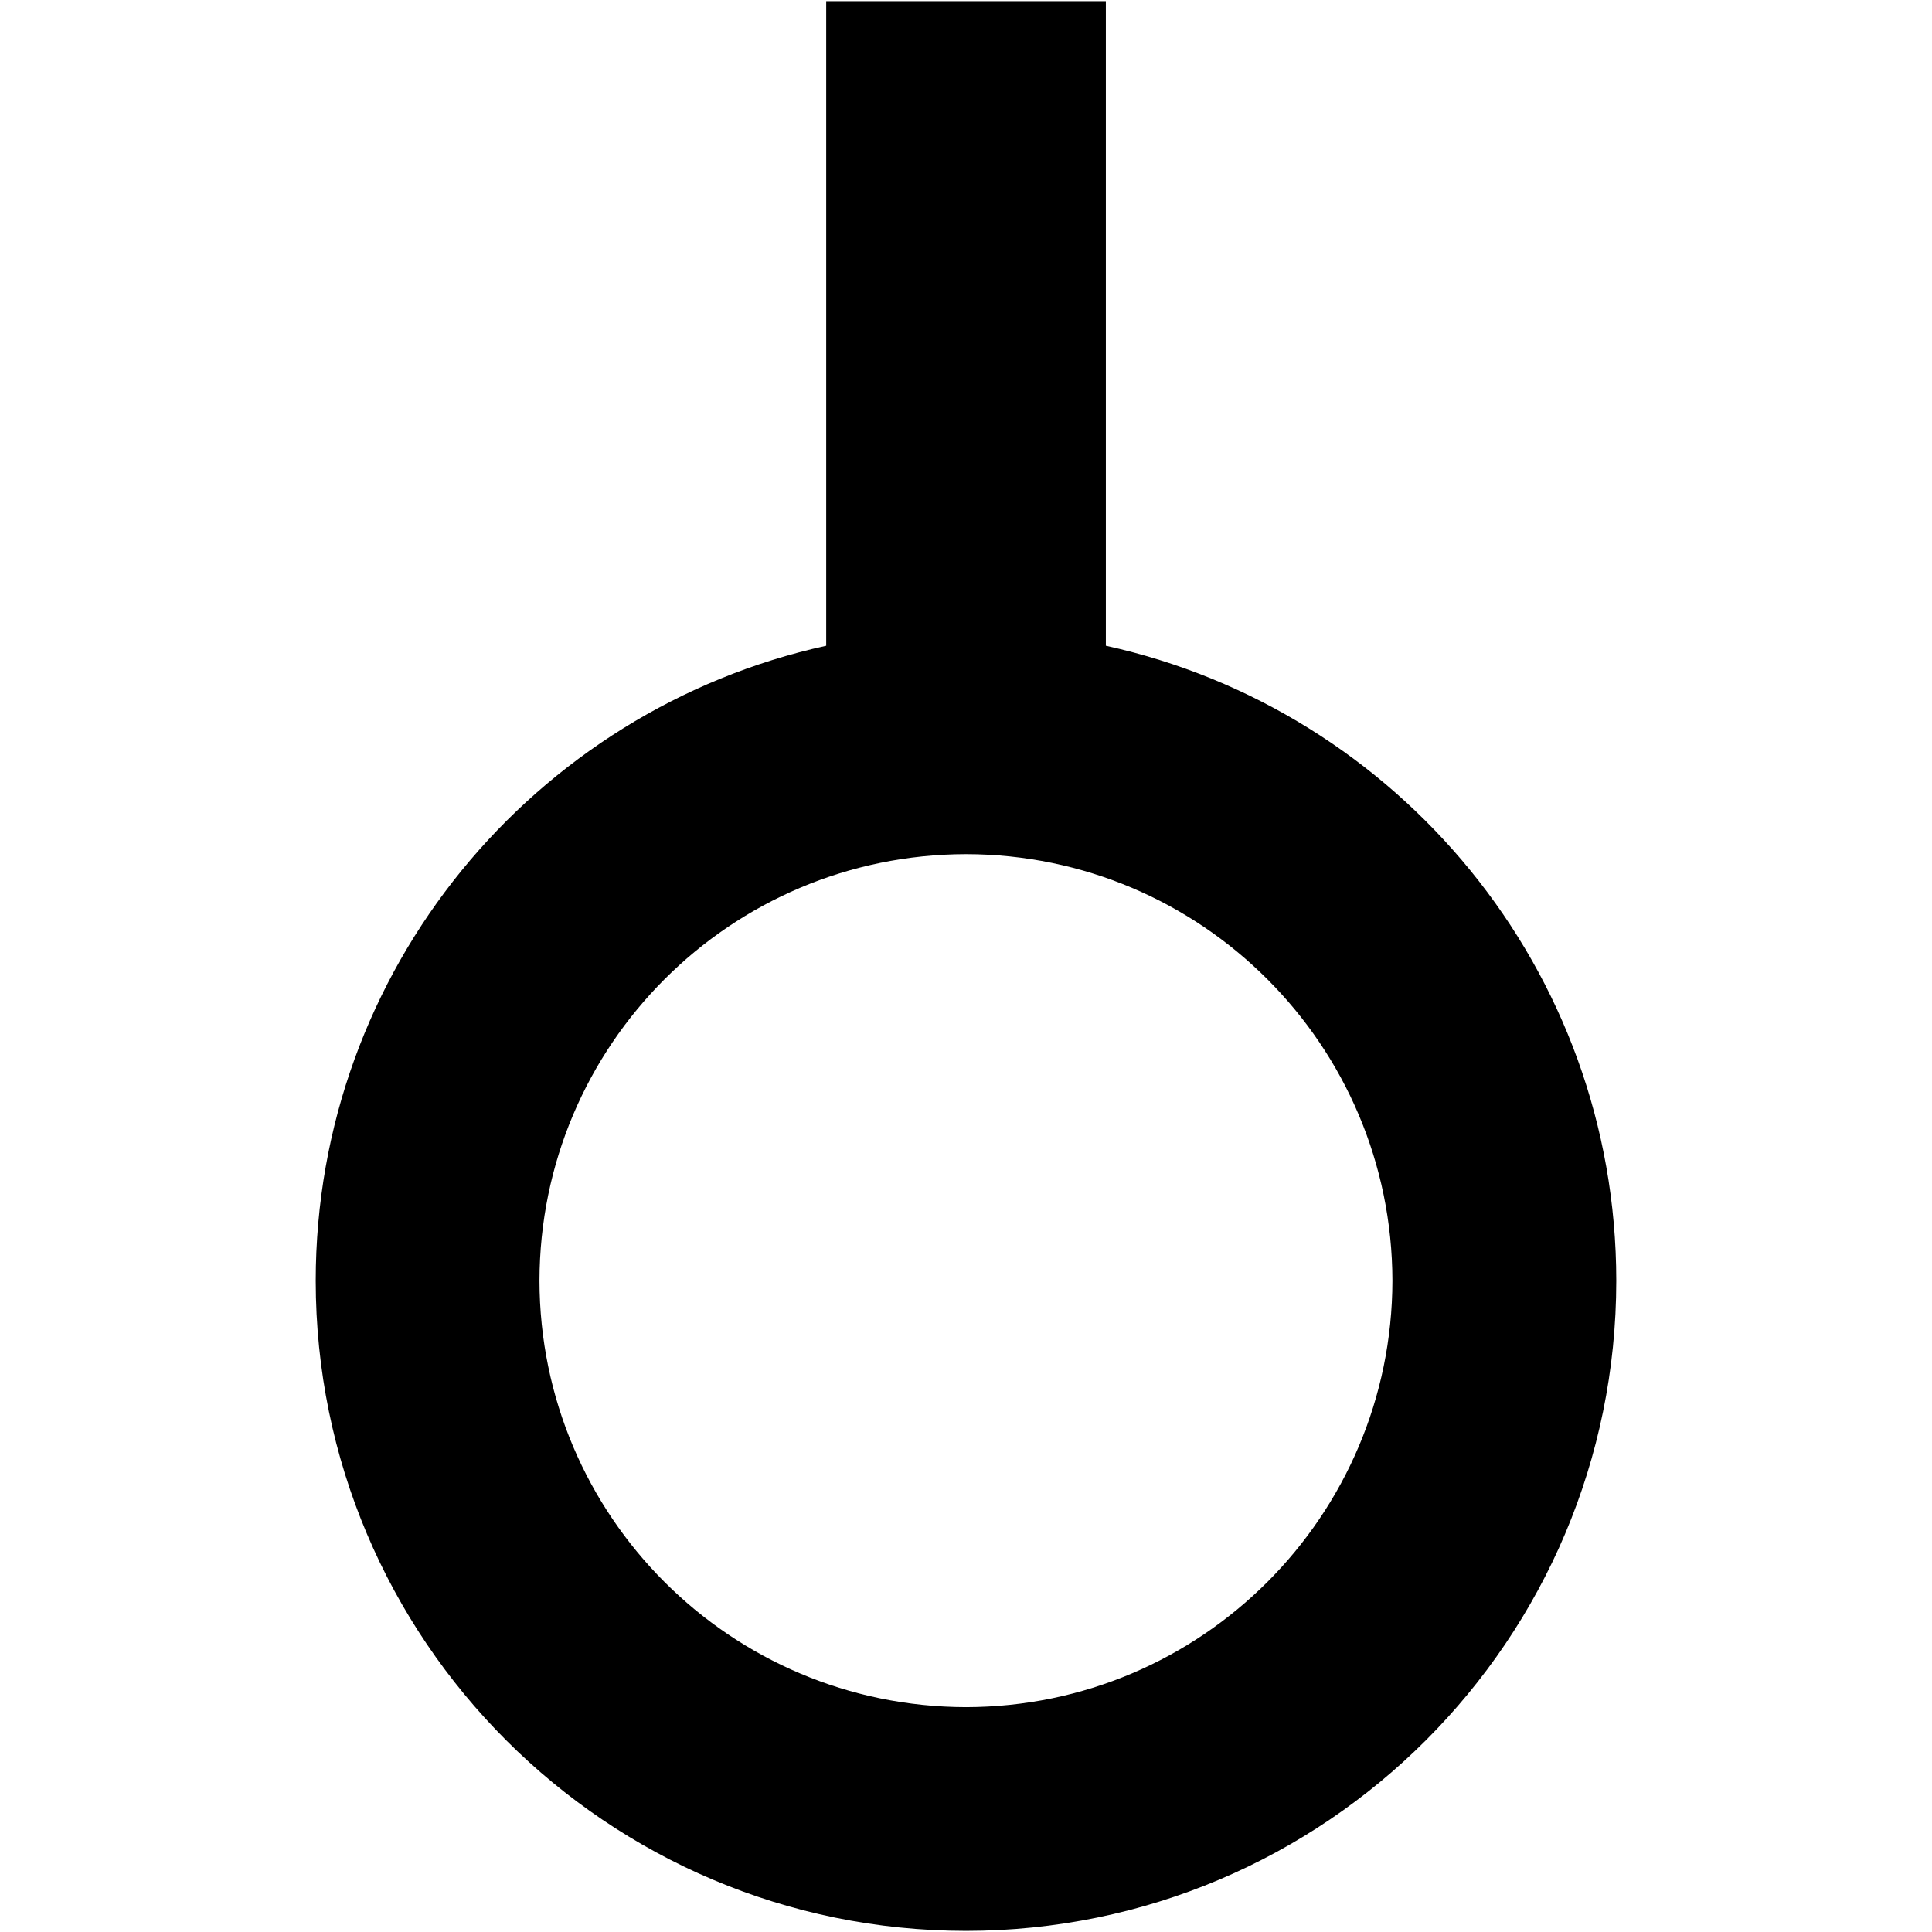 <?xml version="1.0" encoding="utf-8"?>
<svg version="1.0" xmlns="http://www.w3.org/2000/svg" xmlns:xlink="http://www.w3.org/1999/xlink" x="0px" y="0px" width="580px"
	 height="580px" viewBox="0 0 580 580">
	<path d="M331.985,193.857V0.334h-83.953v193.523C160.411,213.109,94.816,291.07,94.783,384.486
		C94.816,492.26,182.19,579.6,290.012,579.666c107.832-0.066,195.171-87.406,195.205-195.18
		C485.183,291.07,419.621,213.109,331.985,193.857z M290.012,512.496c-70.728-0.131-127.944-57.363-128.058-128.01
		c0.114-70.744,57.331-127.952,128.058-128.066c70.671,0.114,127.871,57.322,128.002,128.066
		C417.883,455.133,360.683,512.365,290.012,512.496z"/>
</svg>
